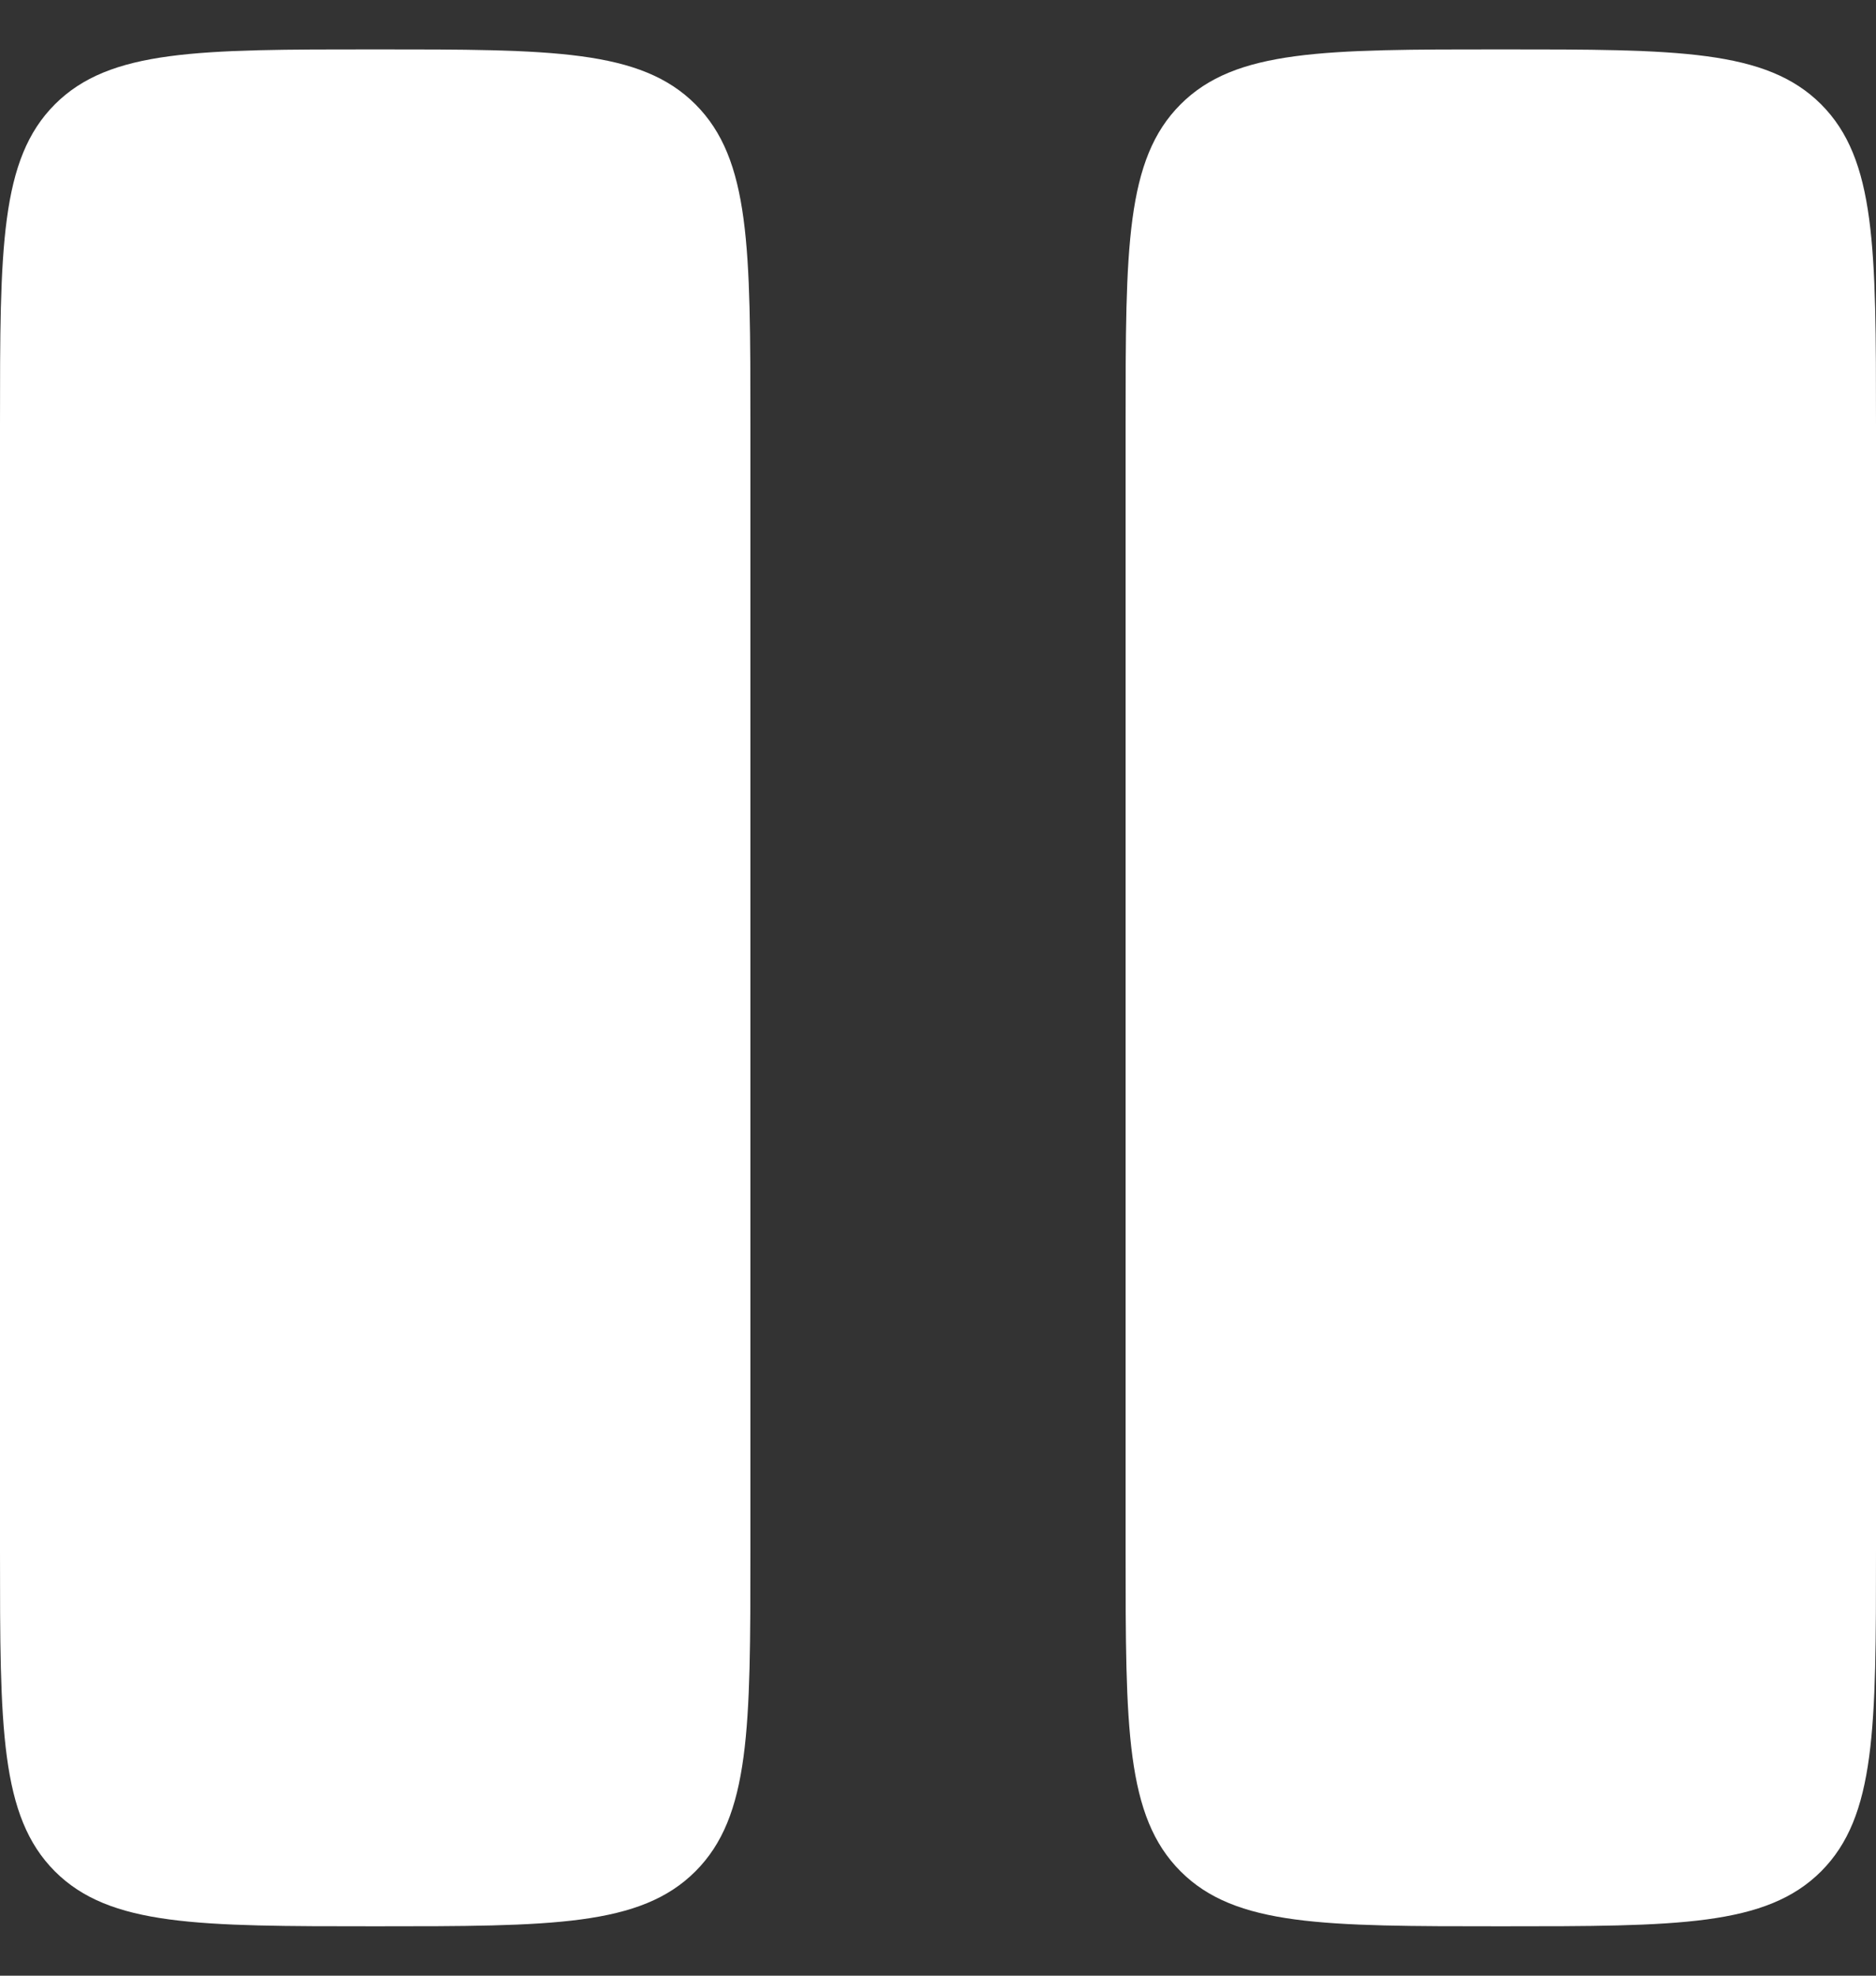 <svg width="19" height="20" viewBox="0 0 19 20" fill="none" xmlns="http://www.w3.org/2000/svg">
<rect x="0" y="0" width="19" height="20" fill="#333333" stroke="none"/>
<path d="M0 4.3C0 2.509 0 1.613 0.556 1.056C1.113 0.5 2.009 0.5 3.8 0.5C5.591 0.5 6.487 0.5 7.043 1.056C7.6 1.613 7.6 2.509 7.6 4.3V15.7C7.6 17.491 7.6 18.387 7.043 18.944C6.487 19.5 5.591 19.5 3.8 19.5C2.009 19.5 1.113 19.5 0.556 18.944C0 18.387 0 17.491 0 15.7V4.3Z" fill="white"/>
<path d="M11.4 4.3C11.4 2.509 11.4 1.613 11.957 1.056C12.513 0.5 13.409 0.5 15.2 0.5C16.991 0.5 17.887 0.5 18.444 1.056C19 1.613 19 2.509 19 4.3V15.7C19 17.491 19 18.387 18.444 18.944C17.887 19.5 16.991 19.5 15.2 19.5C13.409 19.5 12.513 19.5 11.957 18.944C11.4 18.387 11.4 17.491 11.4 15.7V4.3Z" fill="white"/>
</svg>
